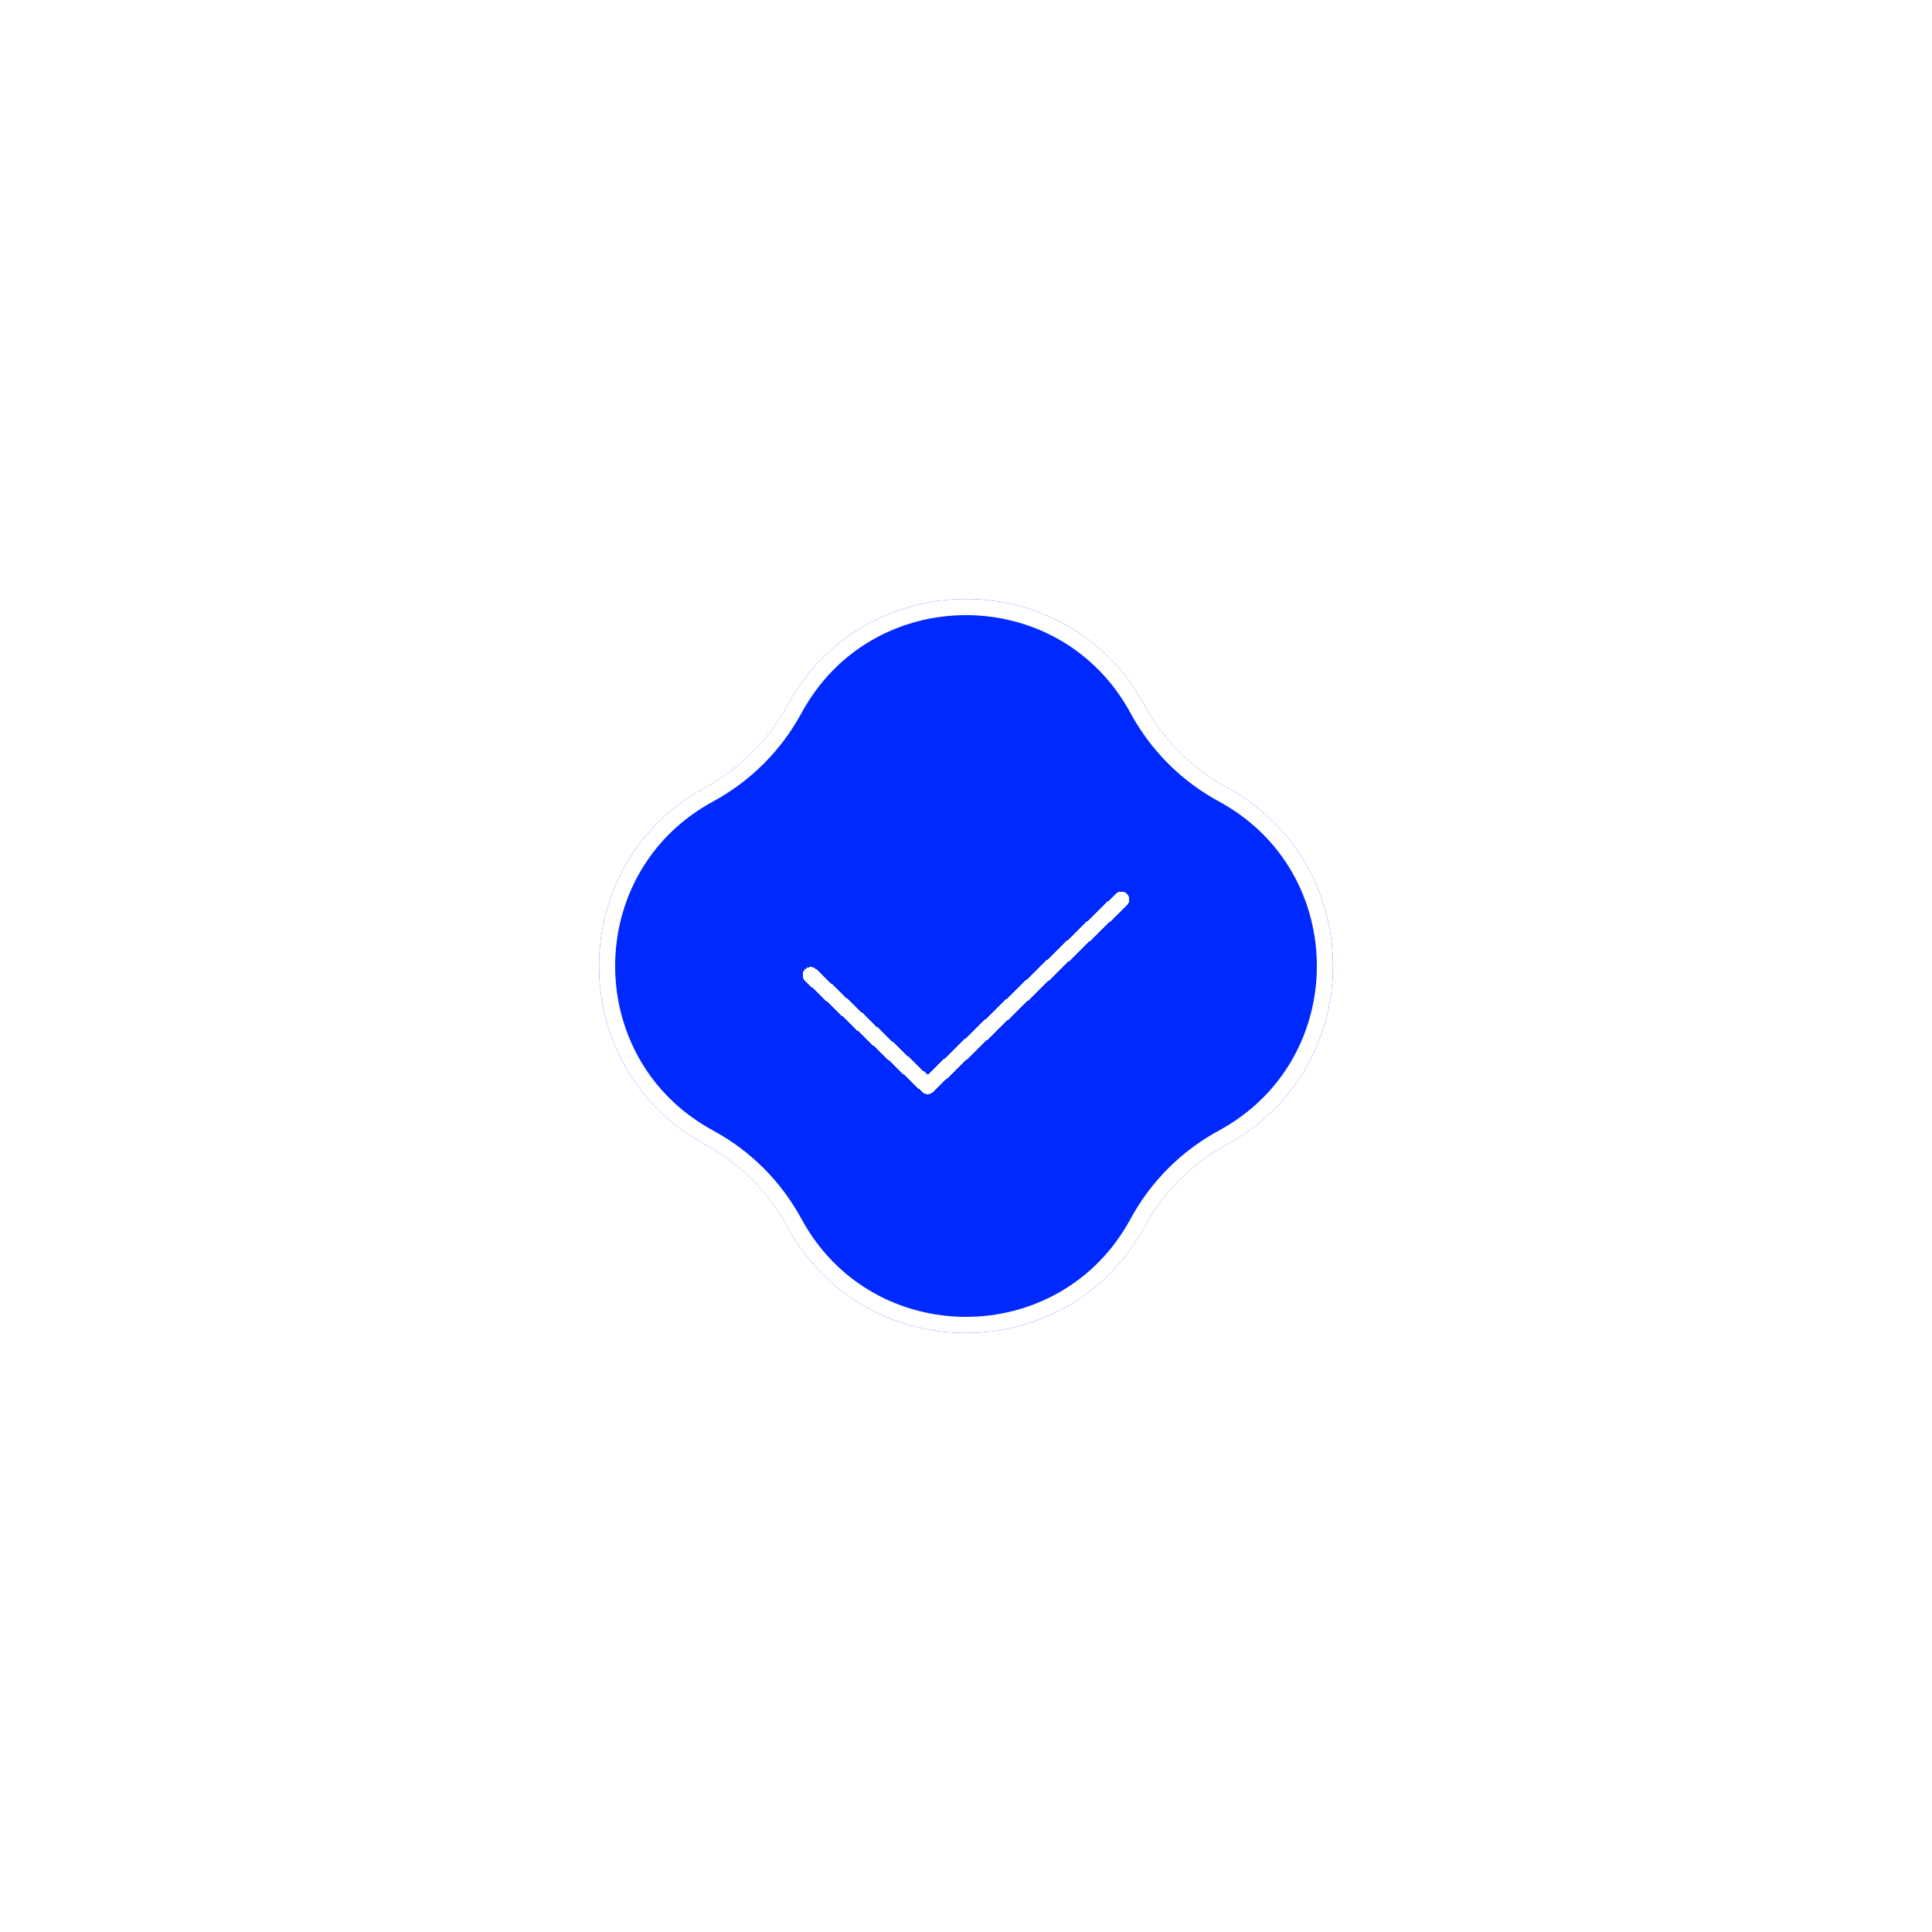 <svg width="72" height="72" viewBox="0 0 72 72" fill="none" xmlns="http://www.w3.org/2000/svg">
<g filter="url(#filter0_d_431_290)">
<path d="M29.341 26.29C32.206 21.002 39.794 21.002 42.659 26.29V26.29C43.359 27.581 44.419 28.641 45.71 29.341V29.341C50.998 32.206 50.998 39.794 45.71 42.659V42.659C44.419 43.359 43.359 44.419 42.659 45.71V45.71C39.794 50.998 32.206 50.998 29.341 45.71V45.71C28.641 44.419 27.581 43.359 26.29 42.659V42.659C21.002 39.794 21.002 32.206 26.29 29.341V29.341C27.581 28.641 28.641 27.581 29.341 26.29V26.29Z" fill="#0029FF"/>
<path d="M26.433 29.604C27.775 28.877 28.877 27.775 29.604 26.433C32.356 21.355 39.644 21.355 42.396 26.433C43.123 27.775 44.225 28.877 45.567 29.604C50.645 32.356 50.645 39.644 45.567 42.396C44.225 43.123 43.123 44.225 42.396 45.567C39.644 50.645 32.356 50.645 29.604 45.567C28.877 44.225 27.775 43.123 26.433 42.396C21.355 39.644 21.355 32.356 26.433 29.604Z" stroke="white" stroke-width="0.6"/>
</g>
<g filter="url(#filter1_d_431_290)">
<path d="M41.789 32.526L34.568 39.474L30.21 35.336" stroke="white" stroke-width="0.6" stroke-linecap="round" stroke-linejoin="round" shape-rendering="crispEdges"/>
</g>
<defs>
<filter id="filter0_d_431_290" x="0.324" y="0.324" width="71.352" height="71.352" filterUnits="userSpaceOnUse" color-interpolation-filters="sRGB">
<feFlood flood-opacity="0" result="BackgroundImageFix"/>
<feColorMatrix in="SourceAlpha" type="matrix" values="0 0 0 0 0 0 0 0 0 0 0 0 0 0 0 0 0 0 127 0" result="hardAlpha"/>
<feOffset/>
<feGaussianBlur stdDeviation="11"/>
<feComposite in2="hardAlpha" operator="out"/>
<feColorMatrix type="matrix" values="0 0 0 0 0 0 0 0 0 0 0 0 0 0 0 0 0 0 0.78 0"/>
<feBlend mode="normal" in2="BackgroundImageFix" result="effect1_dropShadow_431_290"/>
<feBlend mode="normal" in="SourceGraphic" in2="effect1_dropShadow_431_290" result="shape"/>
</filter>
<filter id="filter1_d_431_290" x="27.911" y="31.226" width="16.179" height="11.547" filterUnits="userSpaceOnUse" color-interpolation-filters="sRGB">
<feFlood flood-opacity="0" result="BackgroundImageFix"/>
<feColorMatrix in="SourceAlpha" type="matrix" values="0 0 0 0 0 0 0 0 0 0 0 0 0 0 0 0 0 0 127 0" result="hardAlpha"/>
<feOffset dy="1"/>
<feGaussianBlur stdDeviation="1"/>
<feComposite in2="hardAlpha" operator="out"/>
<feColorMatrix type="matrix" values="0 0 0 0 0 0 0 0 0 0 0 0 0 0 0 0 0 0 1 0"/>
<feBlend mode="normal" in2="BackgroundImageFix" result="effect1_dropShadow_431_290"/>
<feBlend mode="normal" in="SourceGraphic" in2="effect1_dropShadow_431_290" result="shape"/>
</filter>
</defs>
</svg>
